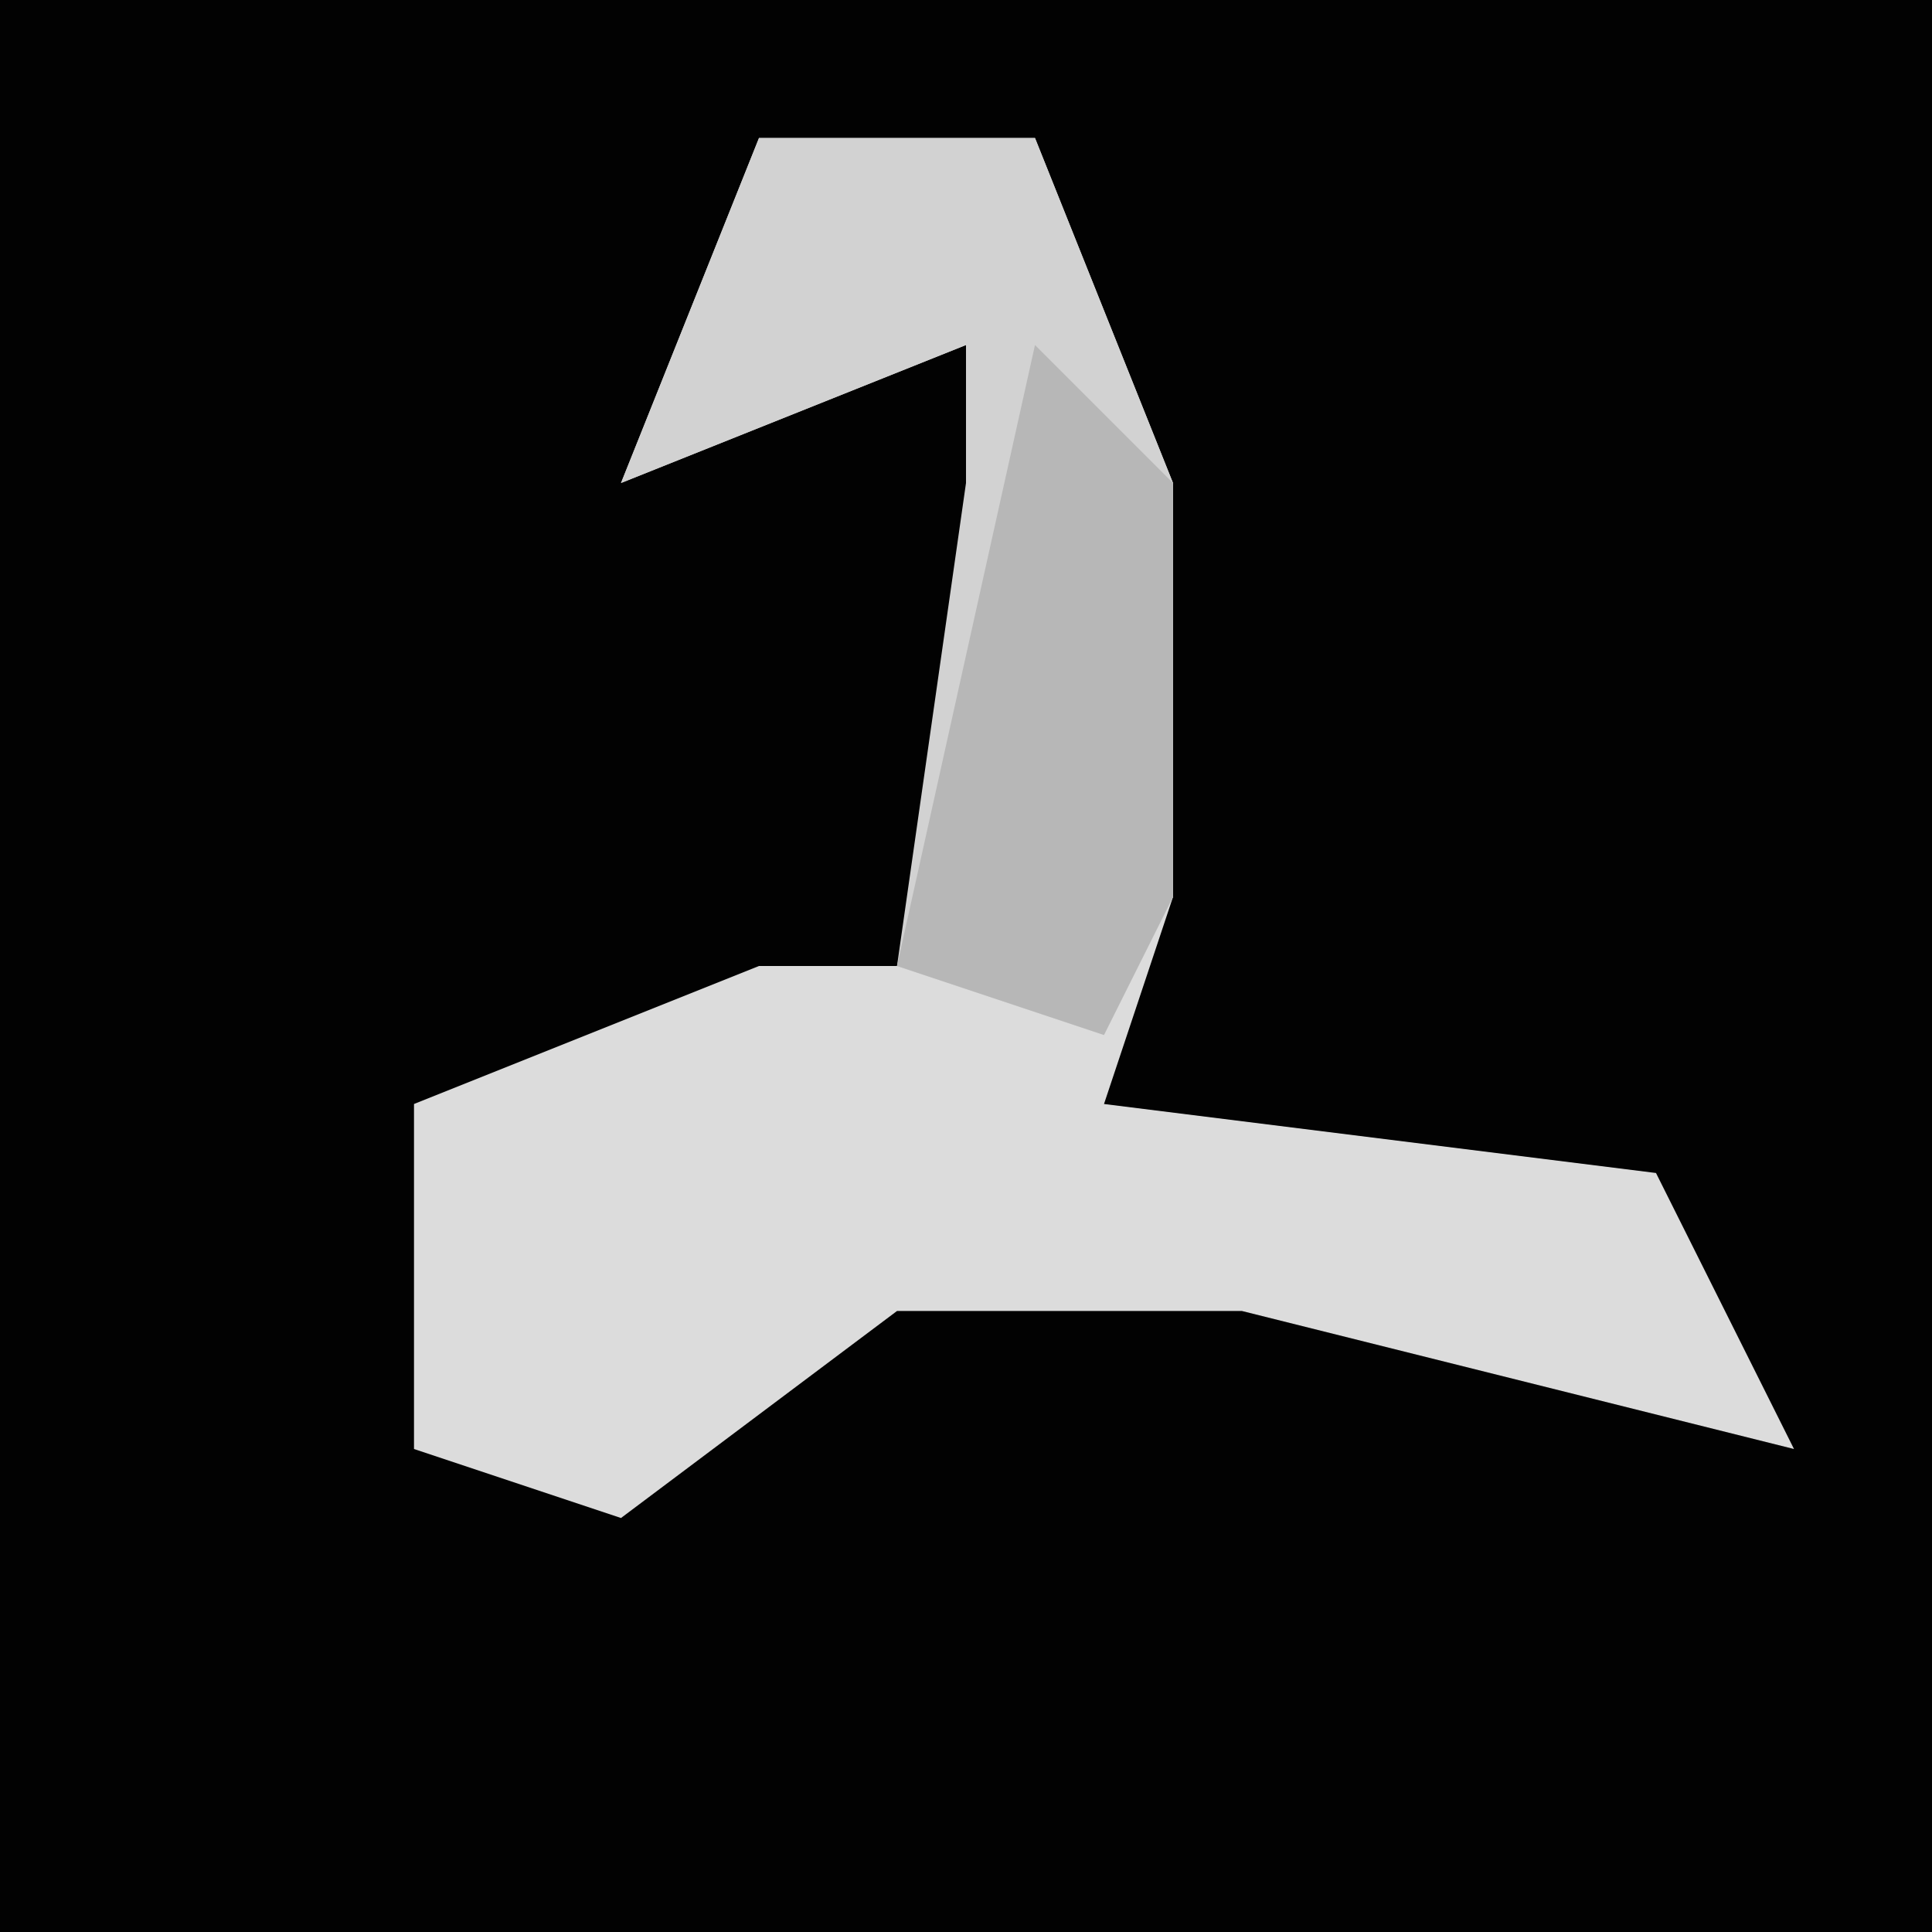 <?xml version="1.0" encoding="UTF-8"?>
<svg version="1.1" xmlns="http://www.w3.org/2000/svg" width="28" height="28">
<path d="M0,0 L28,0 L28,28 L0,28 Z " fill="#020202" transform="translate(0,0)"/>
<path d="M0,0 L4,0 L6,5 L6,11 L5,14 L13,15 L15,19 L7,17 L2,17 L-2,20 L-5,19 L-5,14 L0,12 L3,12 L3,3 L-2,5 Z " fill="#DCDCDC" transform="translate(11,2)"/>
<path d="M0,0 L4,0 L6,5 L6,11 L5,13 L2,12 L3,5 L3,3 L-2,5 Z " fill="#D2D2D2" transform="translate(11,2)"/>
<path d="M0,0 L2,2 L2,8 L1,10 L-2,9 Z " fill="#B7B7B7" transform="translate(15,5)"/>
</svg>
